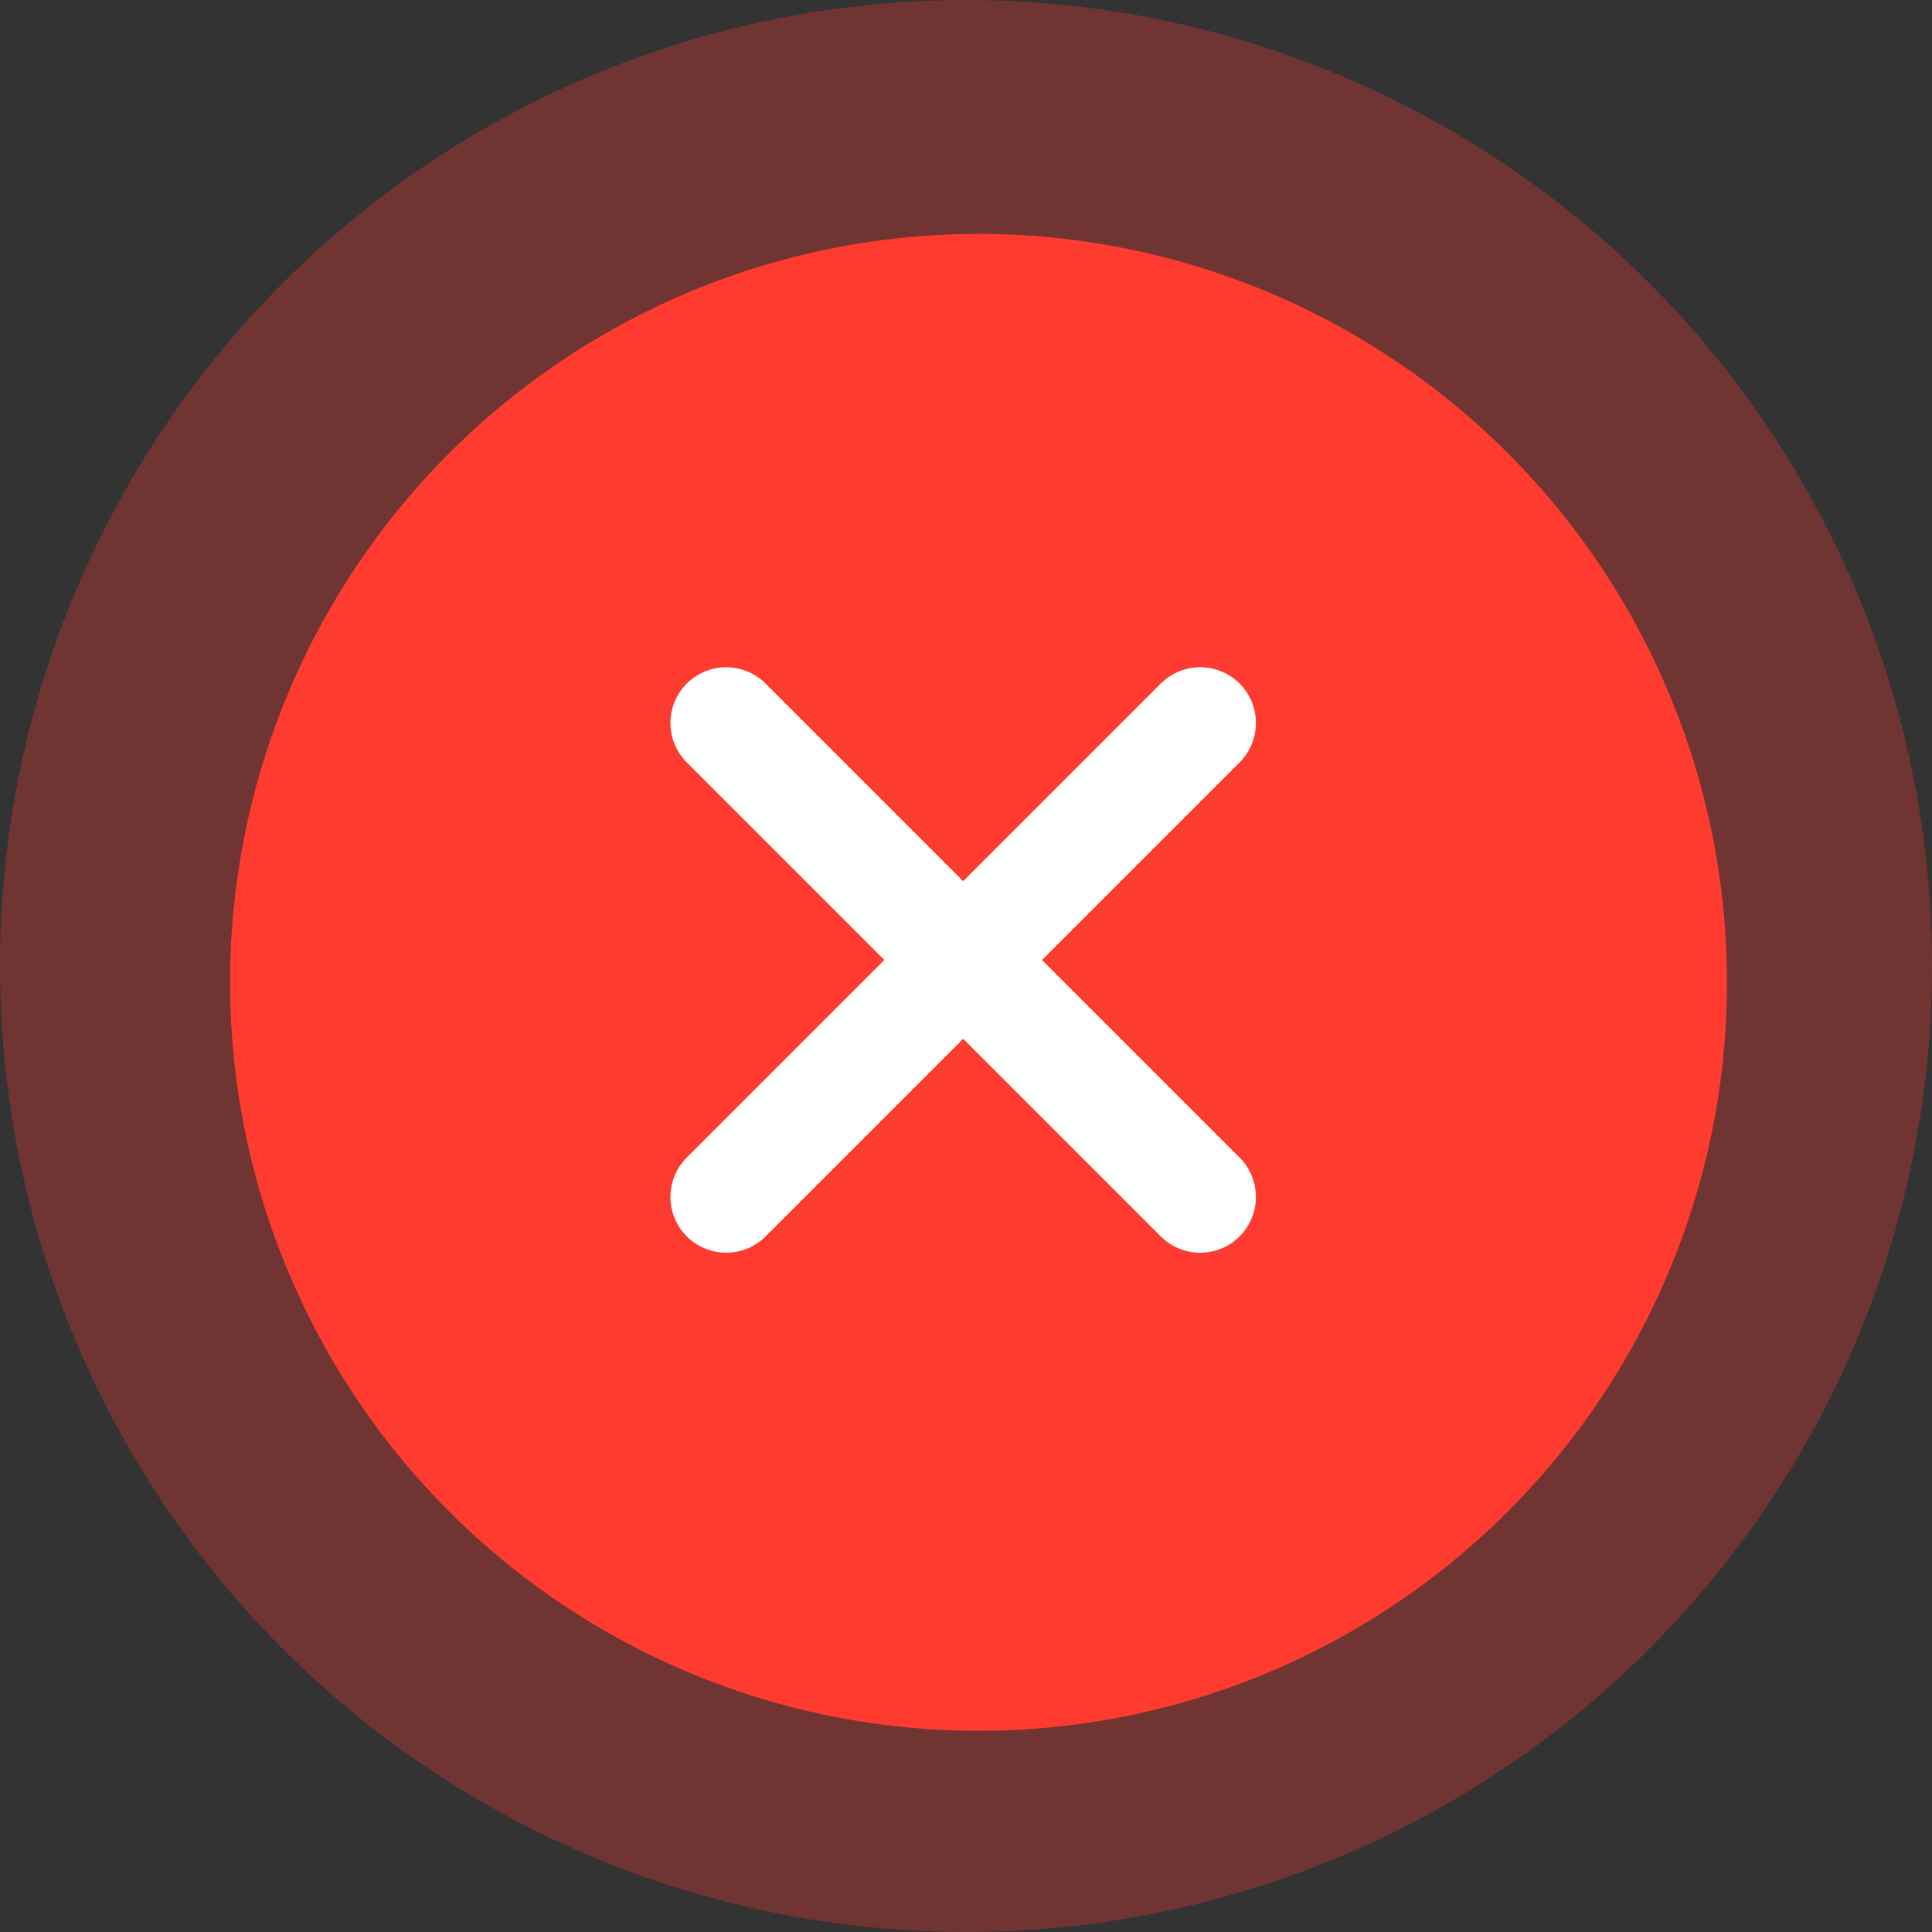 <svg width="52" height="52" viewBox="0 0 52 52" fill="none" xmlns="http://www.w3.org/2000/svg">
<rect x="0" y="0" width="52" height="52" fill="#333333" stroke="none"/>
<circle opacity="0.3" cx="26" cy="26" r="26" fill="#FF3B30"/>
<circle cx="26.337" cy="26.44" r="20.145" fill="#FF3B30"/>
<path d="M32.303 19.459L19.545 32.217" stroke="white" stroke-width="3" stroke-linecap="round"/>
<path d="M32.303 32.217L19.545 19.459" stroke="white" stroke-width="3" stroke-linecap="round"/>
</svg>
